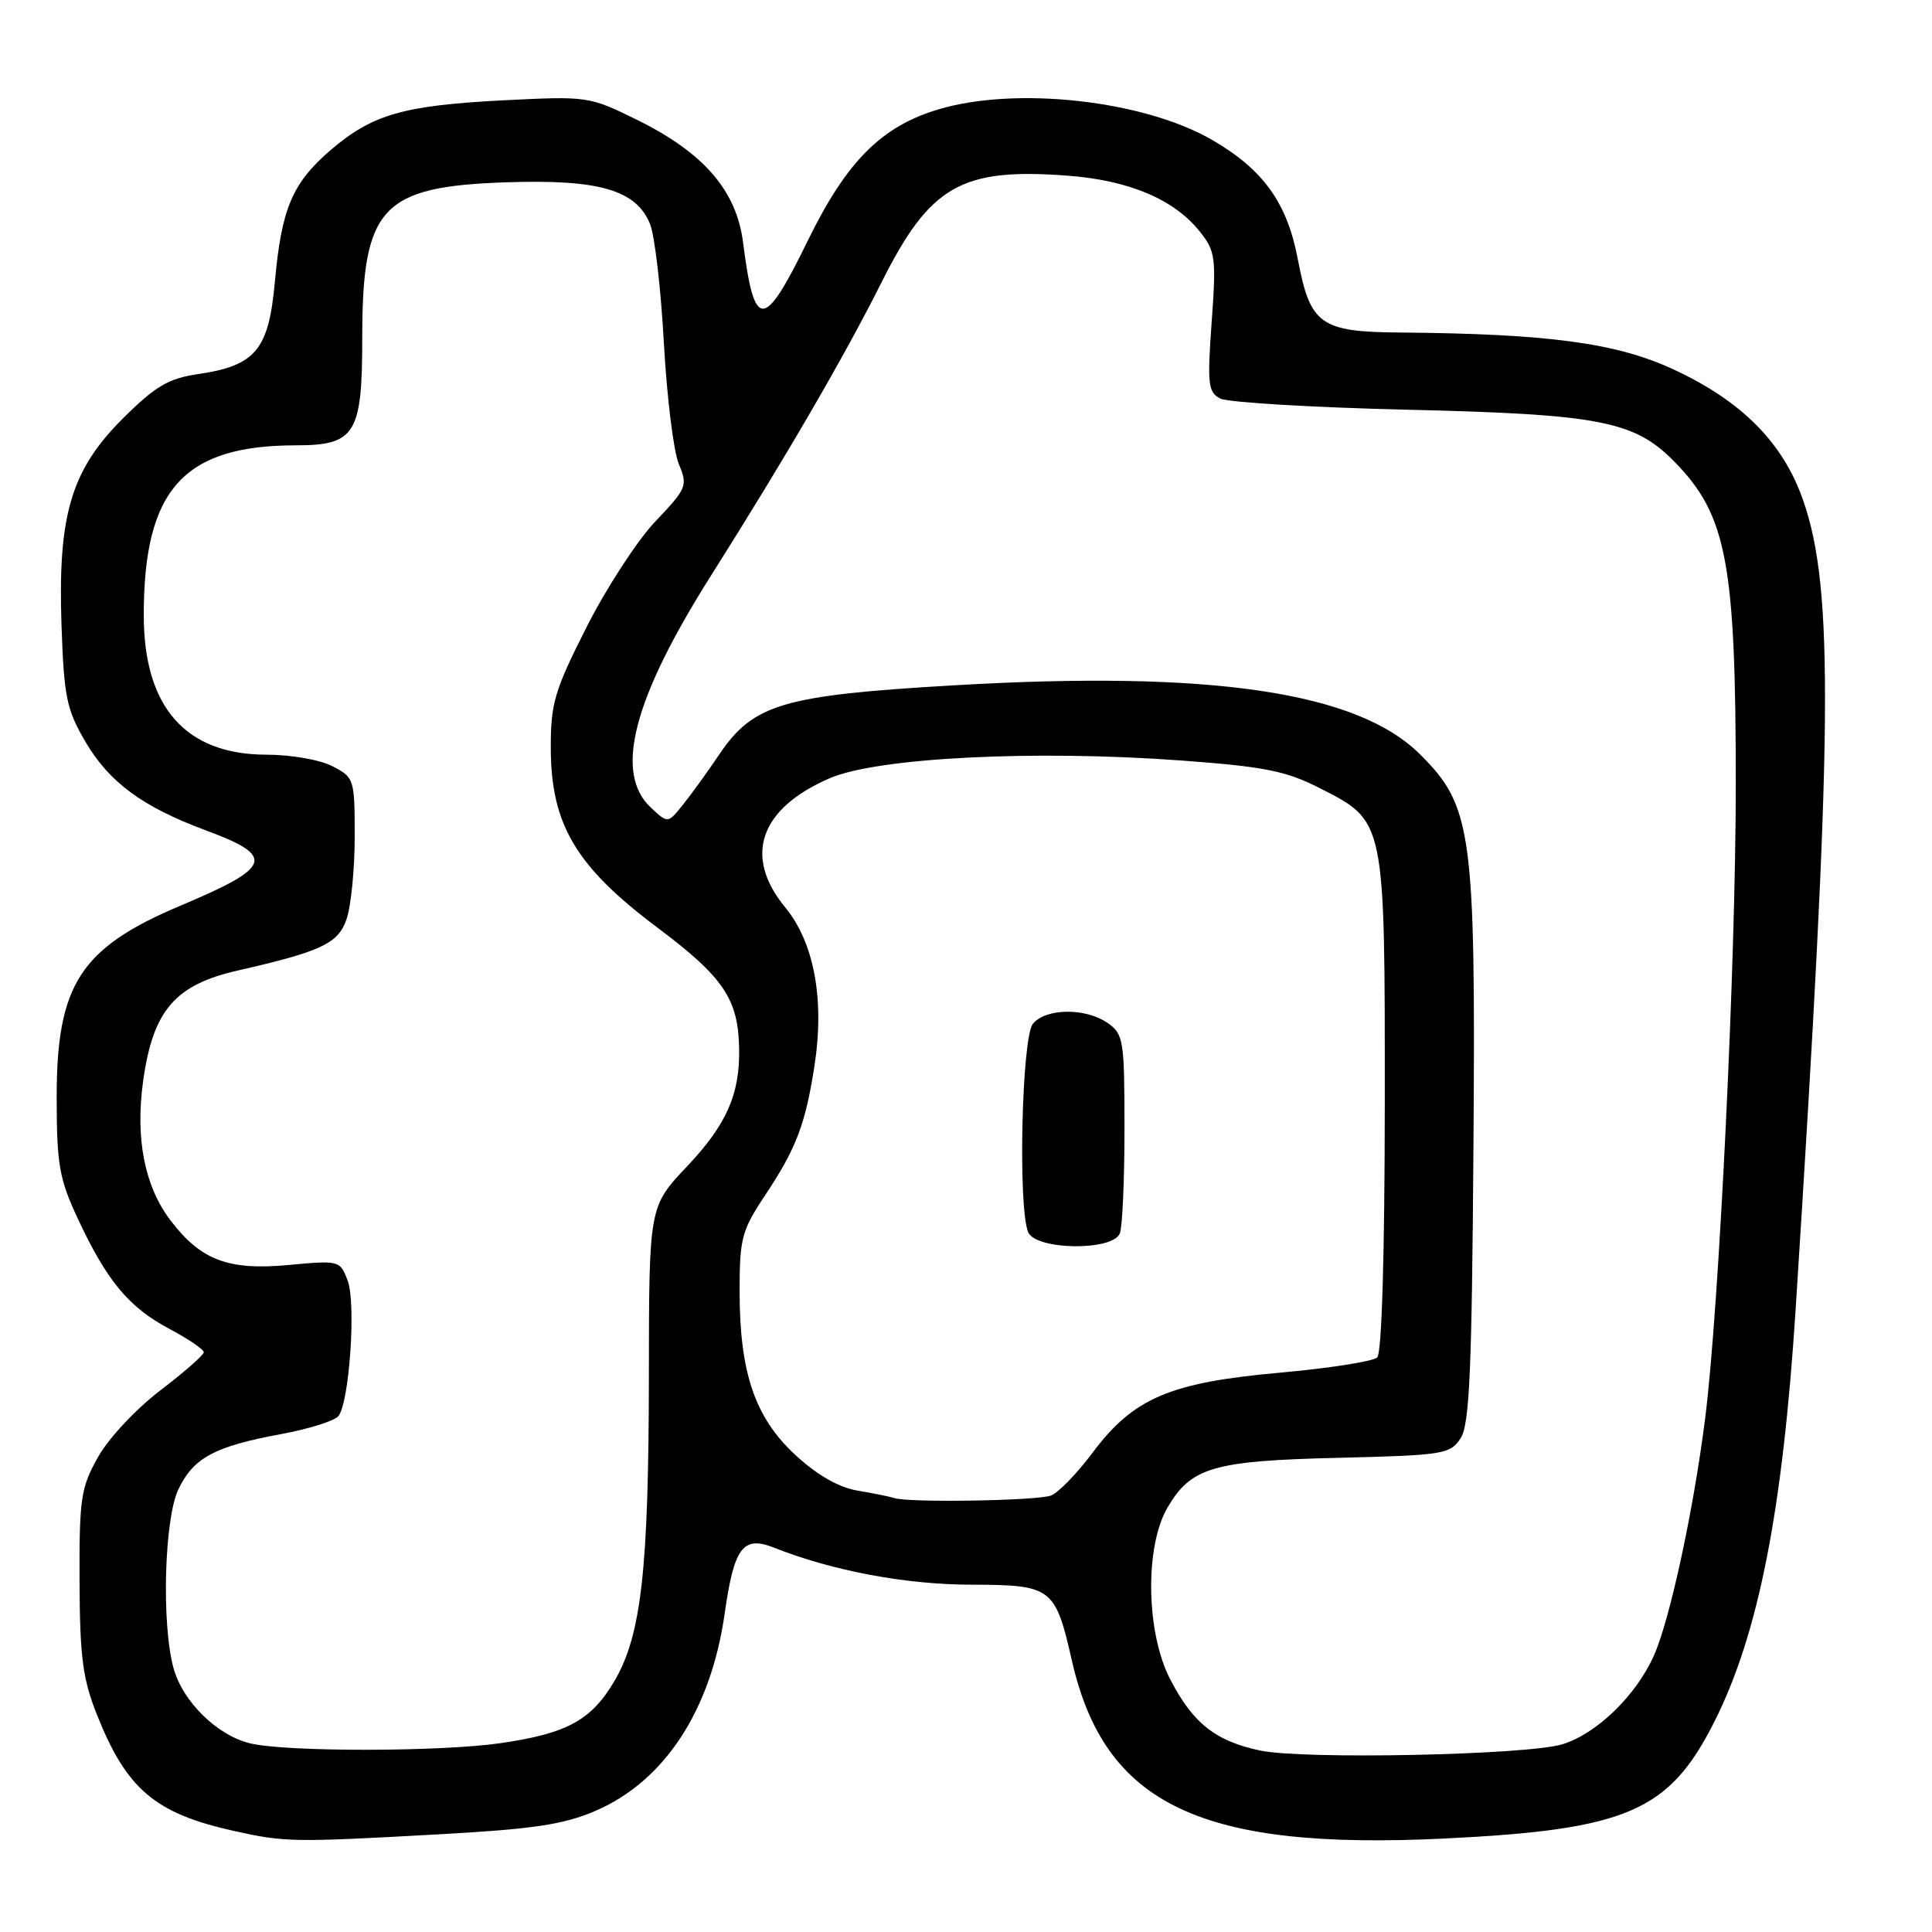 <?xml version="1.0" encoding="UTF-8" standalone="no"?>
<!DOCTYPE svg PUBLIC "-//W3C//DTD SVG 1.1//EN" "http://www.w3.org/Graphics/SVG/1.1/DTD/svg11.dtd" >
<svg xmlns="http://www.w3.org/2000/svg" xmlns:xlink="http://www.w3.org/1999/xlink" version="1.1" viewBox="0 0 256 256">
 <g >
 <path fill="currentColor"
d=" M 58.09 243.06 C 70.70 242.36 74.66 241.77 78.88 239.96 C 88.06 236.01 94.21 226.62 96.03 213.76 C 97.27 205.01 98.46 203.44 102.58 205.08 C 110.30 208.14 120.02 209.97 128.73 209.98 C 139.37 210.00 139.83 210.35 142.02 220.00 C 146.37 239.14 159.06 245.20 191.50 243.61 C 215.64 242.43 221.21 240.00 227.20 228.06 C 233.01 216.49 236.22 200.16 237.93 173.50 C 242.84 96.84 243.02 78.18 238.96 66.39 C 236.31 58.69 230.81 53.13 221.64 48.90 C 214.12 45.43 205.07 44.22 185.47 44.06 C 174.96 43.98 173.61 43.01 171.98 34.41 C 170.56 26.88 167.41 22.48 160.61 18.54 C 151.60 13.31 134.71 11.41 124.39 14.48 C 116.80 16.73 112.18 21.37 107.04 31.88 C 101.20 43.84 99.96 43.88 98.46 32.13 C 97.59 25.25 93.25 20.23 84.39 15.87 C 78.07 12.76 77.86 12.73 66.75 13.29 C 53.45 13.97 49.36 15.15 43.84 19.86 C 38.73 24.25 37.30 27.61 36.42 37.37 C 35.60 46.39 33.86 48.46 26.18 49.58 C 22.33 50.15 20.59 51.17 16.35 55.38 C 9.42 62.27 7.65 68.20 8.15 82.87 C 8.48 92.34 8.82 94.02 11.31 98.27 C 14.47 103.66 18.88 106.91 27.23 110.01 C 36.56 113.46 36.10 114.87 24.00 119.97 C 10.63 125.59 7.49 130.45 7.51 145.50 C 7.52 154.32 7.85 156.20 10.30 161.46 C 14.15 169.71 17.06 173.22 22.41 176.06 C 24.93 177.40 27.00 178.80 27.00 179.18 C 27.00 179.55 24.41 181.82 21.25 184.23 C 18.04 186.67 14.40 190.56 13.00 193.05 C 10.71 197.12 10.50 198.51 10.54 209.50 C 10.58 219.53 10.95 222.43 12.83 227.17 C 16.77 237.09 20.54 240.29 31.00 242.61 C 37.77 244.11 38.77 244.13 58.09 243.06 Z  M 167.00 231.96 C 161.07 230.72 158.04 228.32 155.04 222.48 C 151.85 216.30 151.68 204.95 154.69 199.78 C 157.81 194.42 160.76 193.56 177.29 193.17 C 191.27 192.83 192.15 192.69 193.53 190.59 C 194.72 188.77 195.03 181.83 195.24 151.94 C 195.54 110.23 195.07 106.82 188.16 99.95 C 179.84 91.67 160.49 88.81 126.37 90.81 C 103.71 92.13 99.82 93.28 95.29 99.99 C 93.76 102.27 91.60 105.25 90.50 106.62 C 88.50 109.12 88.50 109.12 86.25 107.02 C 81.33 102.43 83.86 92.65 94.23 76.24 C 104.08 60.66 111.85 47.30 116.82 37.39 C 123.24 24.58 127.38 22.21 141.49 23.28 C 149.63 23.89 155.61 26.43 159.01 30.72 C 161.05 33.29 161.17 34.18 160.55 42.69 C 159.96 50.92 160.08 51.97 161.69 52.81 C 162.69 53.32 173.85 53.99 186.50 54.29 C 212.03 54.89 216.60 55.78 221.91 61.22 C 228.81 68.27 230.00 74.59 230.00 104.01 C 230.00 127.70 227.79 173.36 225.94 187.95 C 224.39 200.20 221.28 214.57 219.16 219.35 C 216.80 224.65 211.60 229.71 207.05 231.12 C 202.44 232.55 172.83 233.17 167.00 231.96 Z  M 33.17 231.01 C 28.80 229.97 24.23 225.50 23.00 221.06 C 21.39 215.26 21.76 201.30 23.63 197.36 C 25.62 193.17 28.44 191.65 37.22 190.03 C 40.91 189.35 44.34 188.27 44.84 187.64 C 46.30 185.80 47.20 172.65 46.06 169.67 C 45.06 167.02 44.95 166.99 38.21 167.62 C 30.26 168.36 26.61 166.98 22.61 161.73 C 19.14 157.18 17.90 150.81 18.98 143.14 C 20.29 133.87 23.20 130.49 31.50 128.60 C 42.55 126.08 44.79 125.03 45.90 121.85 C 46.51 120.12 47.00 115.18 47.00 110.88 C 47.00 103.22 46.94 103.02 44.05 101.53 C 42.40 100.67 38.54 100.00 35.30 100.00 C 24.58 99.99 19.04 93.68 19.05 81.50 C 19.05 64.88 24.30 59.02 39.19 59.01 C 47.10 59.00 48.00 57.53 48.00 44.75 C 48.00 27.47 50.54 24.72 66.98 24.16 C 79.37 23.73 84.31 25.16 86.14 29.70 C 86.76 31.24 87.58 38.35 87.97 45.50 C 88.37 52.65 89.25 59.85 89.95 61.50 C 91.15 64.37 91.01 64.70 86.85 69.08 C 84.46 71.59 80.36 77.89 77.73 83.08 C 73.46 91.53 72.97 93.19 72.98 99.14 C 73.01 109.24 76.30 114.80 87.03 122.85 C 95.90 129.50 97.84 132.37 97.94 139.01 C 98.04 145.02 96.25 149.04 91.04 154.55 C 86.00 159.88 86.00 159.88 85.98 182.19 C 85.96 207.97 84.98 216.65 81.44 222.70 C 78.37 227.94 75.15 229.70 66.31 230.98 C 58.35 232.13 37.98 232.15 33.17 231.01 Z  M 118.50 198.50 C 117.95 198.32 115.77 197.87 113.66 197.52 C 111.14 197.10 108.31 195.48 105.41 192.81 C 100.03 187.85 98.00 181.89 98.00 171.06 C 98.00 164.14 98.29 163.03 101.31 158.49 C 105.51 152.17 106.71 149.03 107.92 141.24 C 109.28 132.45 107.89 124.91 104.05 120.24 C 98.46 113.46 100.65 107.12 109.97 103.11 C 116.29 100.39 137.06 99.34 156.51 100.77 C 167.42 101.57 170.35 102.14 174.73 104.36 C 183.60 108.86 183.50 108.37 183.49 146.21 C 183.48 166.37 183.09 179.29 182.49 179.87 C 181.94 180.39 176.13 181.30 169.57 181.89 C 155.01 183.19 150.18 185.26 144.78 192.48 C 142.74 195.21 140.26 197.77 139.28 198.16 C 137.50 198.86 120.39 199.14 118.50 198.50 Z  M 148.39 163.42 C 148.73 162.55 149.00 156.27 149.00 149.47 C 149.00 137.83 148.87 137.02 146.78 135.56 C 143.86 133.52 138.60 133.57 136.87 135.65 C 135.39 137.44 134.87 159.89 136.23 163.25 C 137.20 165.66 147.48 165.80 148.39 163.42 Z "/>
</g>
</svg>
